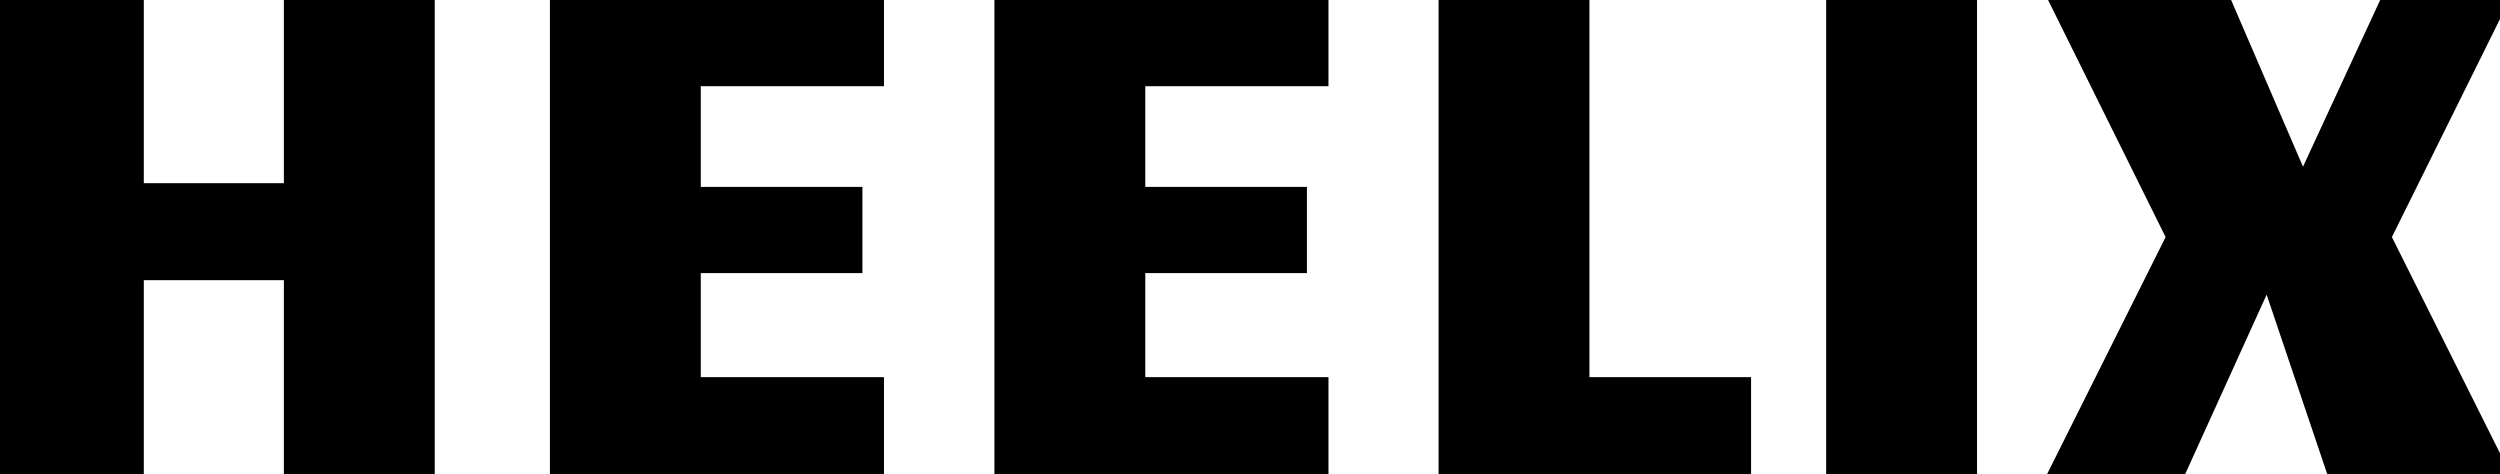<svg width="116" height="22" viewBox="0 0 116 22" fill="none" xmlns="http://www.w3.org/2000/svg">
<g clip-path="url(#clip0_1_3669)">
<path d="M-0.328 -0.094H6.672V8.5H13.172V-0.094H20.172V22H13.172V13H6.672V22H-0.328V-0.094Z" fill="black"/>
<path d="M25.516 -0.094H41.016V4H32.516V8.672H40.016V12.672H32.516V17.5H41.016V22H25.516V-0.094Z" fill="black"/>
<path d="M46.141 -0.094H61.641V4H53.141V8.672H60.641V12.672H53.141V17.5H61.641V22H46.141V-0.094Z" fill="black"/>
<path d="M66.75 -0.094H73.75V17.5H81.25V22H66.75V-0.094Z" fill="black"/>
<path d="M84.734 -0.094H91.734V22H84.734V-0.094Z" fill="black"/>
<path d="M110.984 11L116.484 22H107.984L105.172 13.672L101.391 22H94.984L100.484 11L94.984 -0.094H103.484L106.859 7.734L110.484 -0.094H116.484L110.984 11Z" fill="black"/>
</g>
<defs>
<clipPath id="clip0_1_3669">
<rect width="116" height="22" fill="white"/>
</clipPath>
</defs>
</svg>
